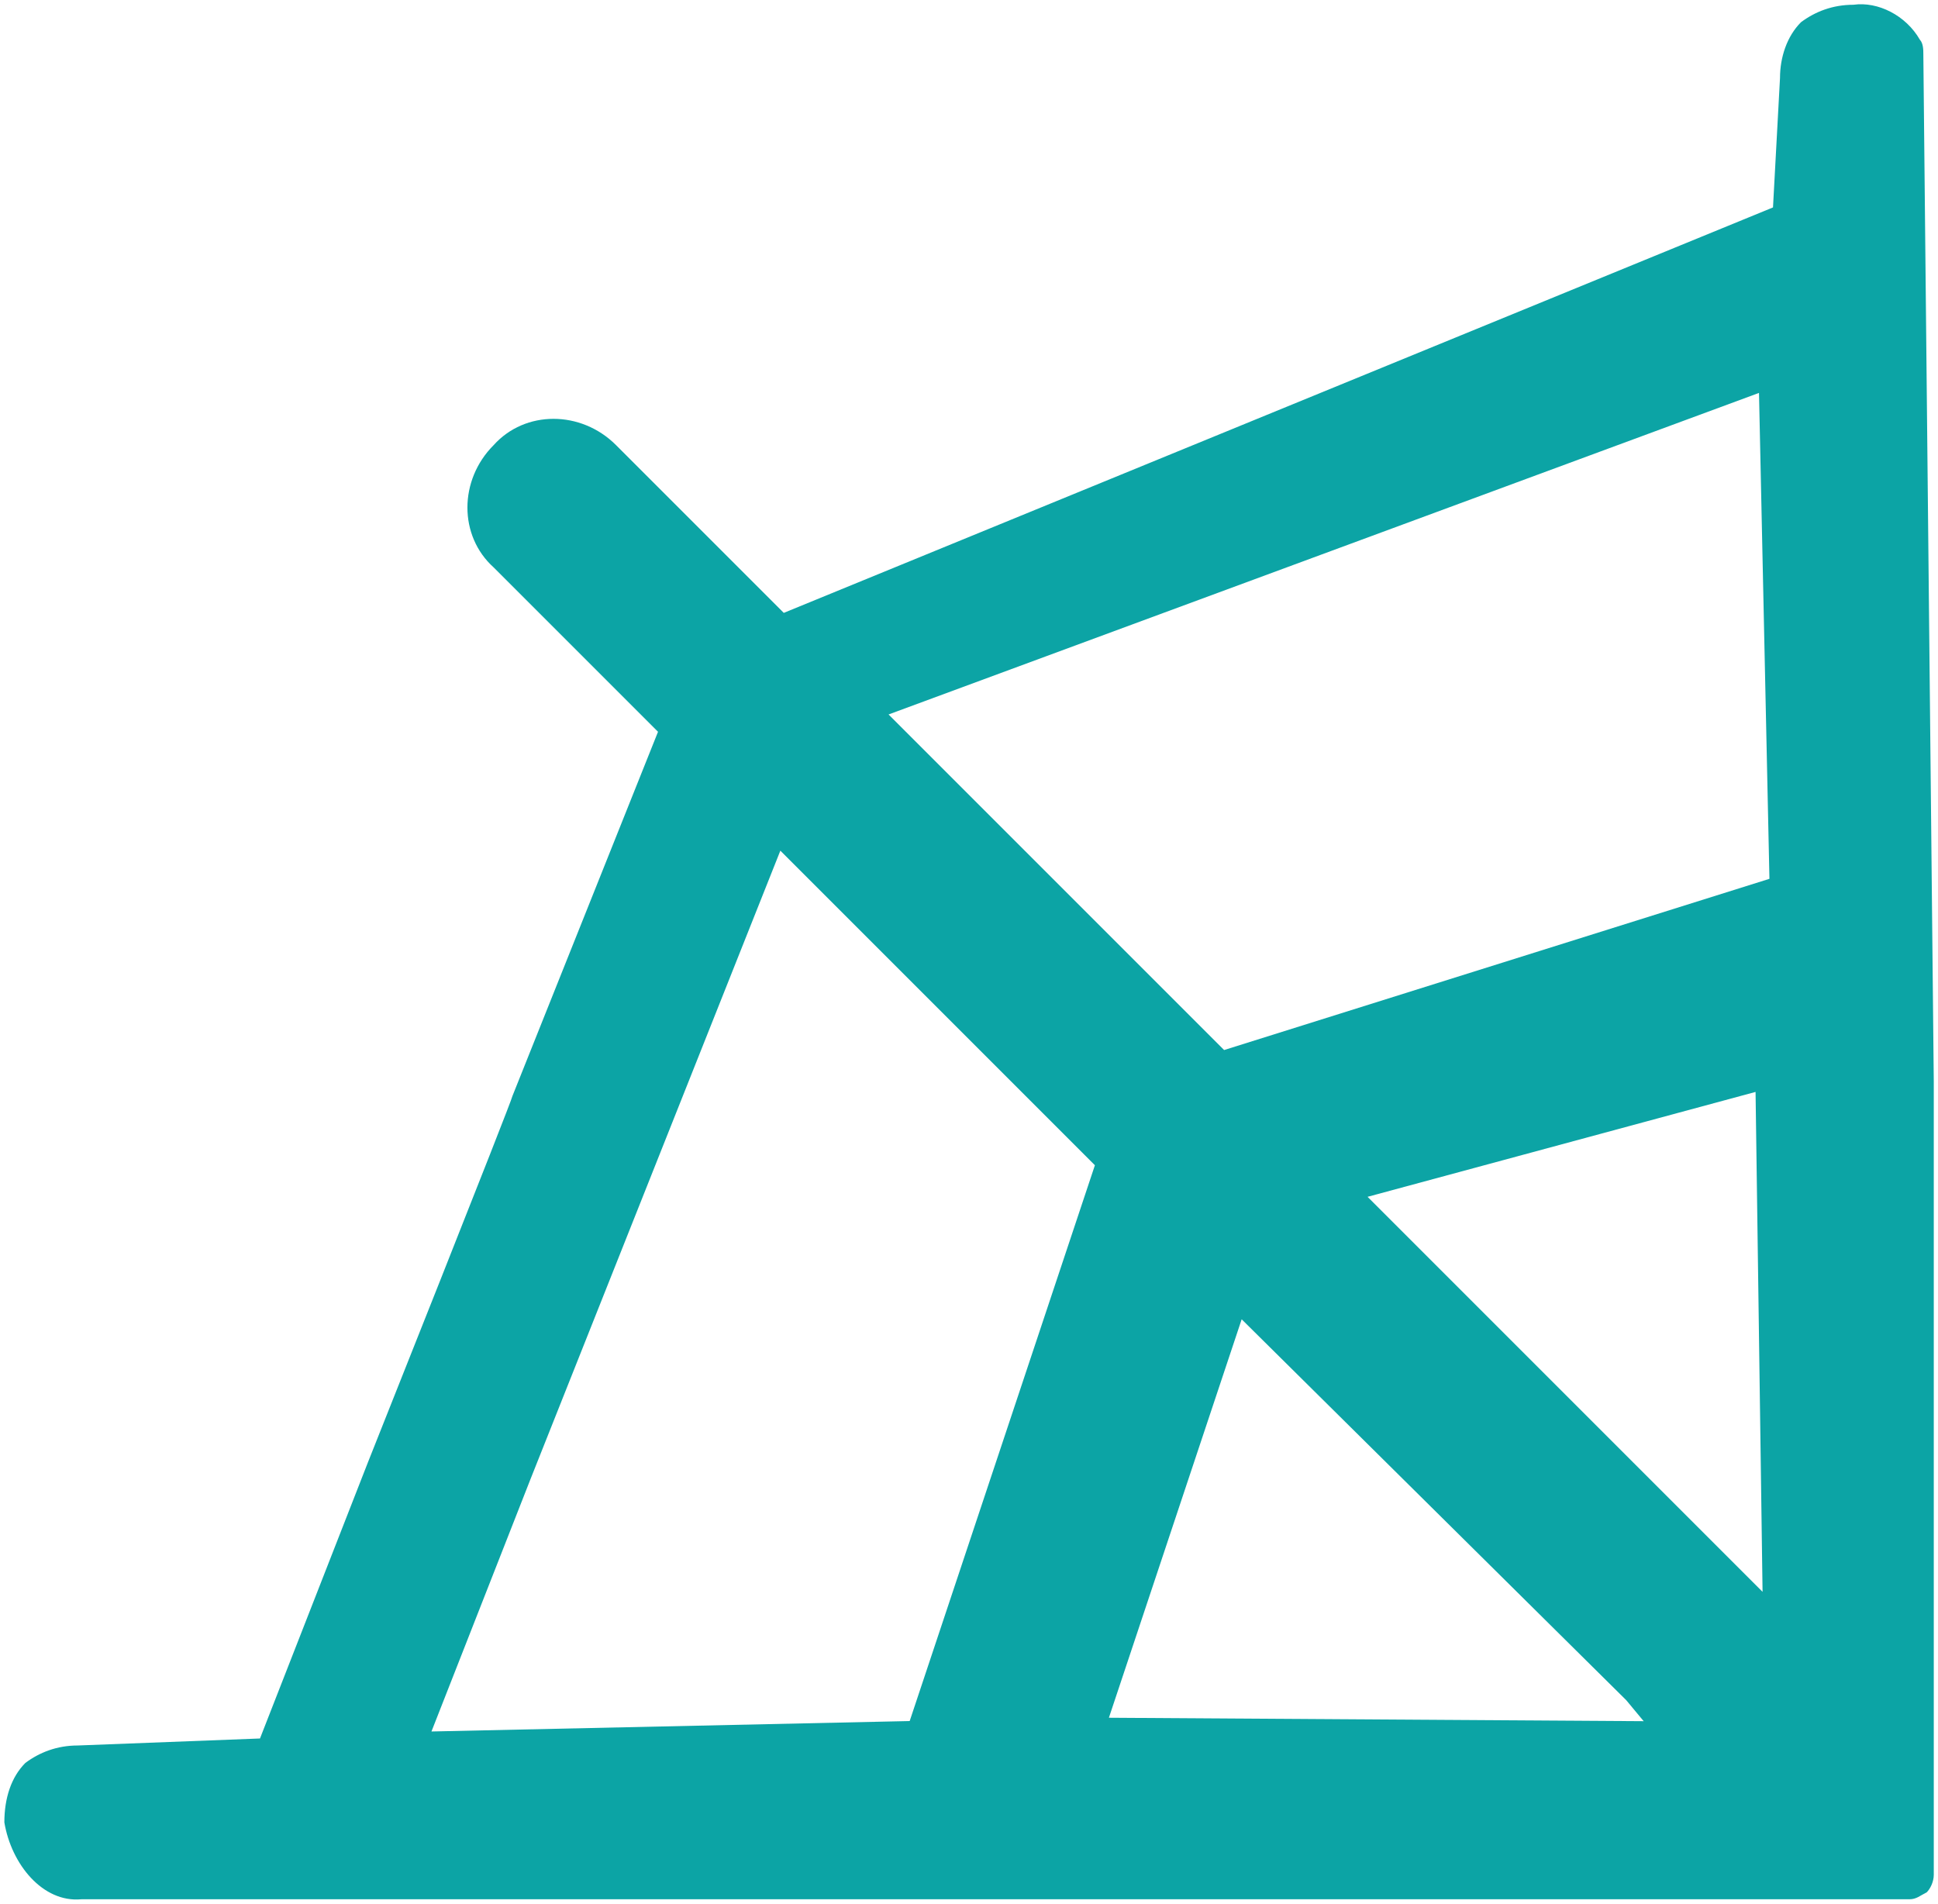 <?xml version="1.0" encoding="UTF-8" standalone="no"?>
<svg
   xmlns:dc="http://purl.org/dc/elements/1.1/"
   xmlns:cc="http://creativecommons.org/ns#"
   xmlns:rdf="http://www.w3.org/1999/02/22-rdf-syntax-ns#"
   xmlns:svg="http://www.w3.org/2000/svg"
   xmlns="http://www.w3.org/2000/svg"
   xmlns:sodipodi="http://sodipodi.sourceforge.net/DTD/sodipodi-0.dtd"
   xmlns:inkscape="http://www.inkscape.org/namespaces/inkscape"
   width="14.67mm"
   height="14.411mm"
   viewBox="0 0 14.67 14.411"
   version="1.1"
   id="svg859"
   inkscape:version="1.0.1 (3bc2e813f5, 2020-09-07)"
   sodipodi:docname="Logomark.svg">
   <style>
    path { fill:#0ca4a5; }
    @media (prefers-color-scheme: dark) {
      path { fill: #00f9fb; }
    }
   </style>
  <defs
     id="defs853" />
  <sodipodi:namedview
     id="base"
     pagecolor="#ffffff"
     bordercolor="#666666"
     borderopacity="1.0"
     inkscape:pageopacity="0.0"
     inkscape:pageshadow="2"
     inkscape:zoom="3.959798"
     inkscape:cx="48.460318"
     inkscape:cy="24.545119"
     inkscape:document-units="mm"
     inkscape:current-layer="layer1"
     inkscape:document-rotation="0"
     showgrid="false"
     inkscape:window-width="1403"
     inkscape:window-height="801"
     inkscape:window-x="578"
     inkscape:window-y="123"
     inkscape:window-maximized="0" />
  <g
     inkscape:label="Layer 1"
     inkscape:groupmode="layer"
     id="layer1"
     transform="translate(-127.98,-54.027)">
    <path
       class="st9"
       d="m 142.539,54.434 c 0,-0.026 0,-0.079 -0.026,-0.106 -0.106,-0.185 -0.318,-0.291 -0.503,-0.265 -0.159,0 -0.291,0.053 -0.397,0.132 -0.106,0.106 -0.159,0.265 -0.159,0.423 l -0.053,0.979 -7.488,3.069 -1.27,-1.27 c -0.265,-0.265 -0.688,-0.265 -0.926,0 -0.265,0.265 -0.265,0.688 0,0.926 l 1.244,1.244 -1.102,2.757 c 0,0.026 -1.094,2.773 -1.094,2.773 l 1.231,0.126 1.891,-4.756 2.381,2.381 -1.402,4.207 -3.62,0.079 0.75,-1.911 -1.231,-0.126 -0.817,2.09 -1.379,0.053 c -0.159,0 -0.291,0.053 -0.397,0.132 -0.106,0.106 -0.159,0.265 -0.159,0.45 0.053,0.318 0.291,0.609 0.582,0.582 h 0.661 5.741 0.212 0.265 0.45 6.509 c 0.053,0 0.079,-0.026 0.132,-0.053 0.026,-0.026 0.053,-0.079 0.053,-0.132 v -6.006 z m -4.207,8.652 2.937,-0.794 0.053,3.784 z m 1.958,3.81 0.132,0.159 -4.048,-0.026 1.005,-3.016 z m 1.005,-9.895 0.079,3.678 -4.128,1.296 -2.54,-2.54 z"
       id="path80-9-9-1"
       style="fill-opacity:1;stroke-width:0.065;stroke-miterlimit:4;stroke-dasharray:none;stroke-opacity:1"
       sodipodi:nodetypes="cccccccsccccccccccccccccccccccscscccccccccccccccc" />
  </g>
</svg>

